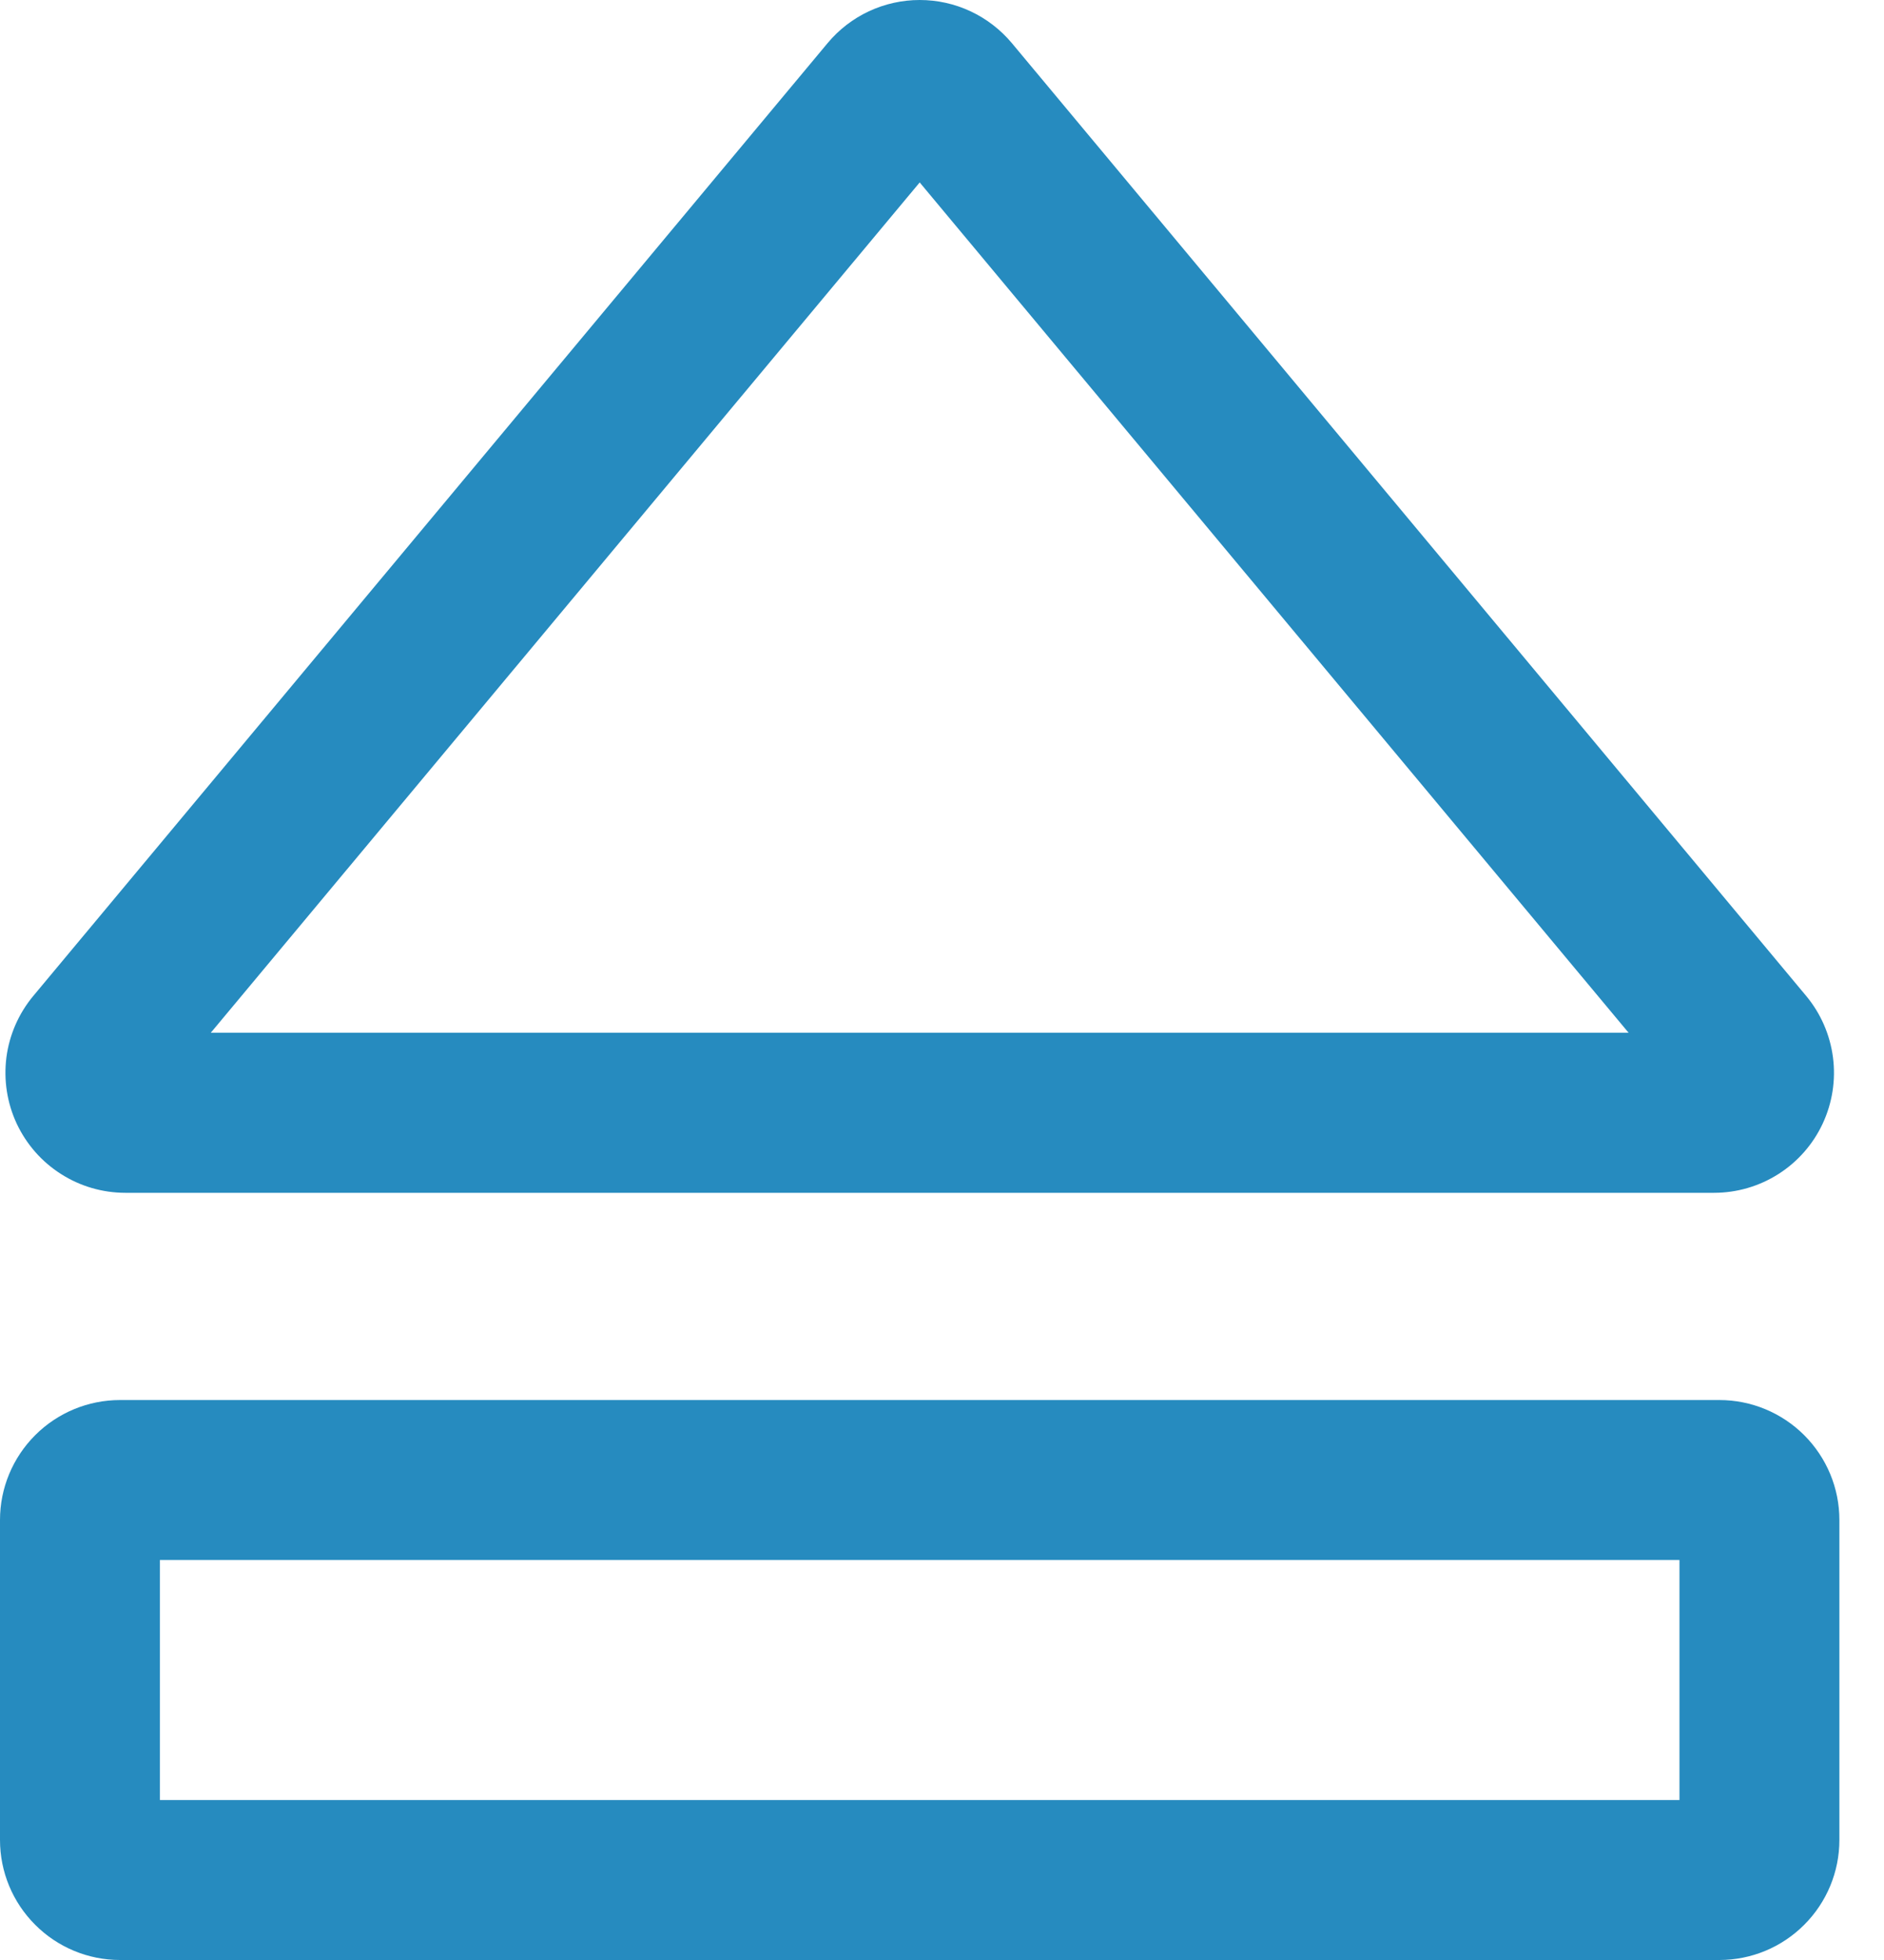 <svg width="25" height="26" viewBox="0 0 25 26" fill="none" xmlns="http://www.w3.org/2000/svg">
<path d="M1.664 15.823H22.744C23.047 15.823 23.343 15.737 23.599 15.574C23.854 15.412 24.058 15.18 24.186 14.906C24.314 14.632 24.362 14.327 24.323 14.027C24.284 13.727 24.161 13.444 23.967 13.211L13.427 0.572C13.277 0.393 13.09 0.249 12.879 0.15C12.668 0.051 12.438 0 12.204 0C11.971 0 11.741 0.051 11.529 0.15C11.318 0.249 11.131 0.393 10.982 0.572L0.442 13.211C0.248 13.444 0.124 13.727 0.085 14.027C0.047 14.327 0.094 14.632 0.222 14.906C0.351 15.18 0.554 15.412 0.81 15.574C1.065 15.737 1.362 15.823 1.664 15.823ZM12.204 2.42L21.611 13.7H2.797L12.204 2.42Z" fill="#268BBF"/>
<path d="M22.816 18.572H1.592C1.17 18.572 0.765 18.74 0.467 19.038C0.168 19.337 0 19.741 0 20.163V24.408C0 24.83 0.168 25.235 0.467 25.533C0.765 25.832 1.17 26 1.592 26H22.816C23.238 26 23.643 25.832 23.941 25.533C24.24 25.235 24.408 24.83 24.408 24.408V20.163C24.408 19.741 24.24 19.337 23.941 19.038C23.643 18.74 23.238 18.572 22.816 18.572ZM22.286 23.878H2.122V20.694H22.286V23.878Z" fill="#268BBF"/>
</svg>
